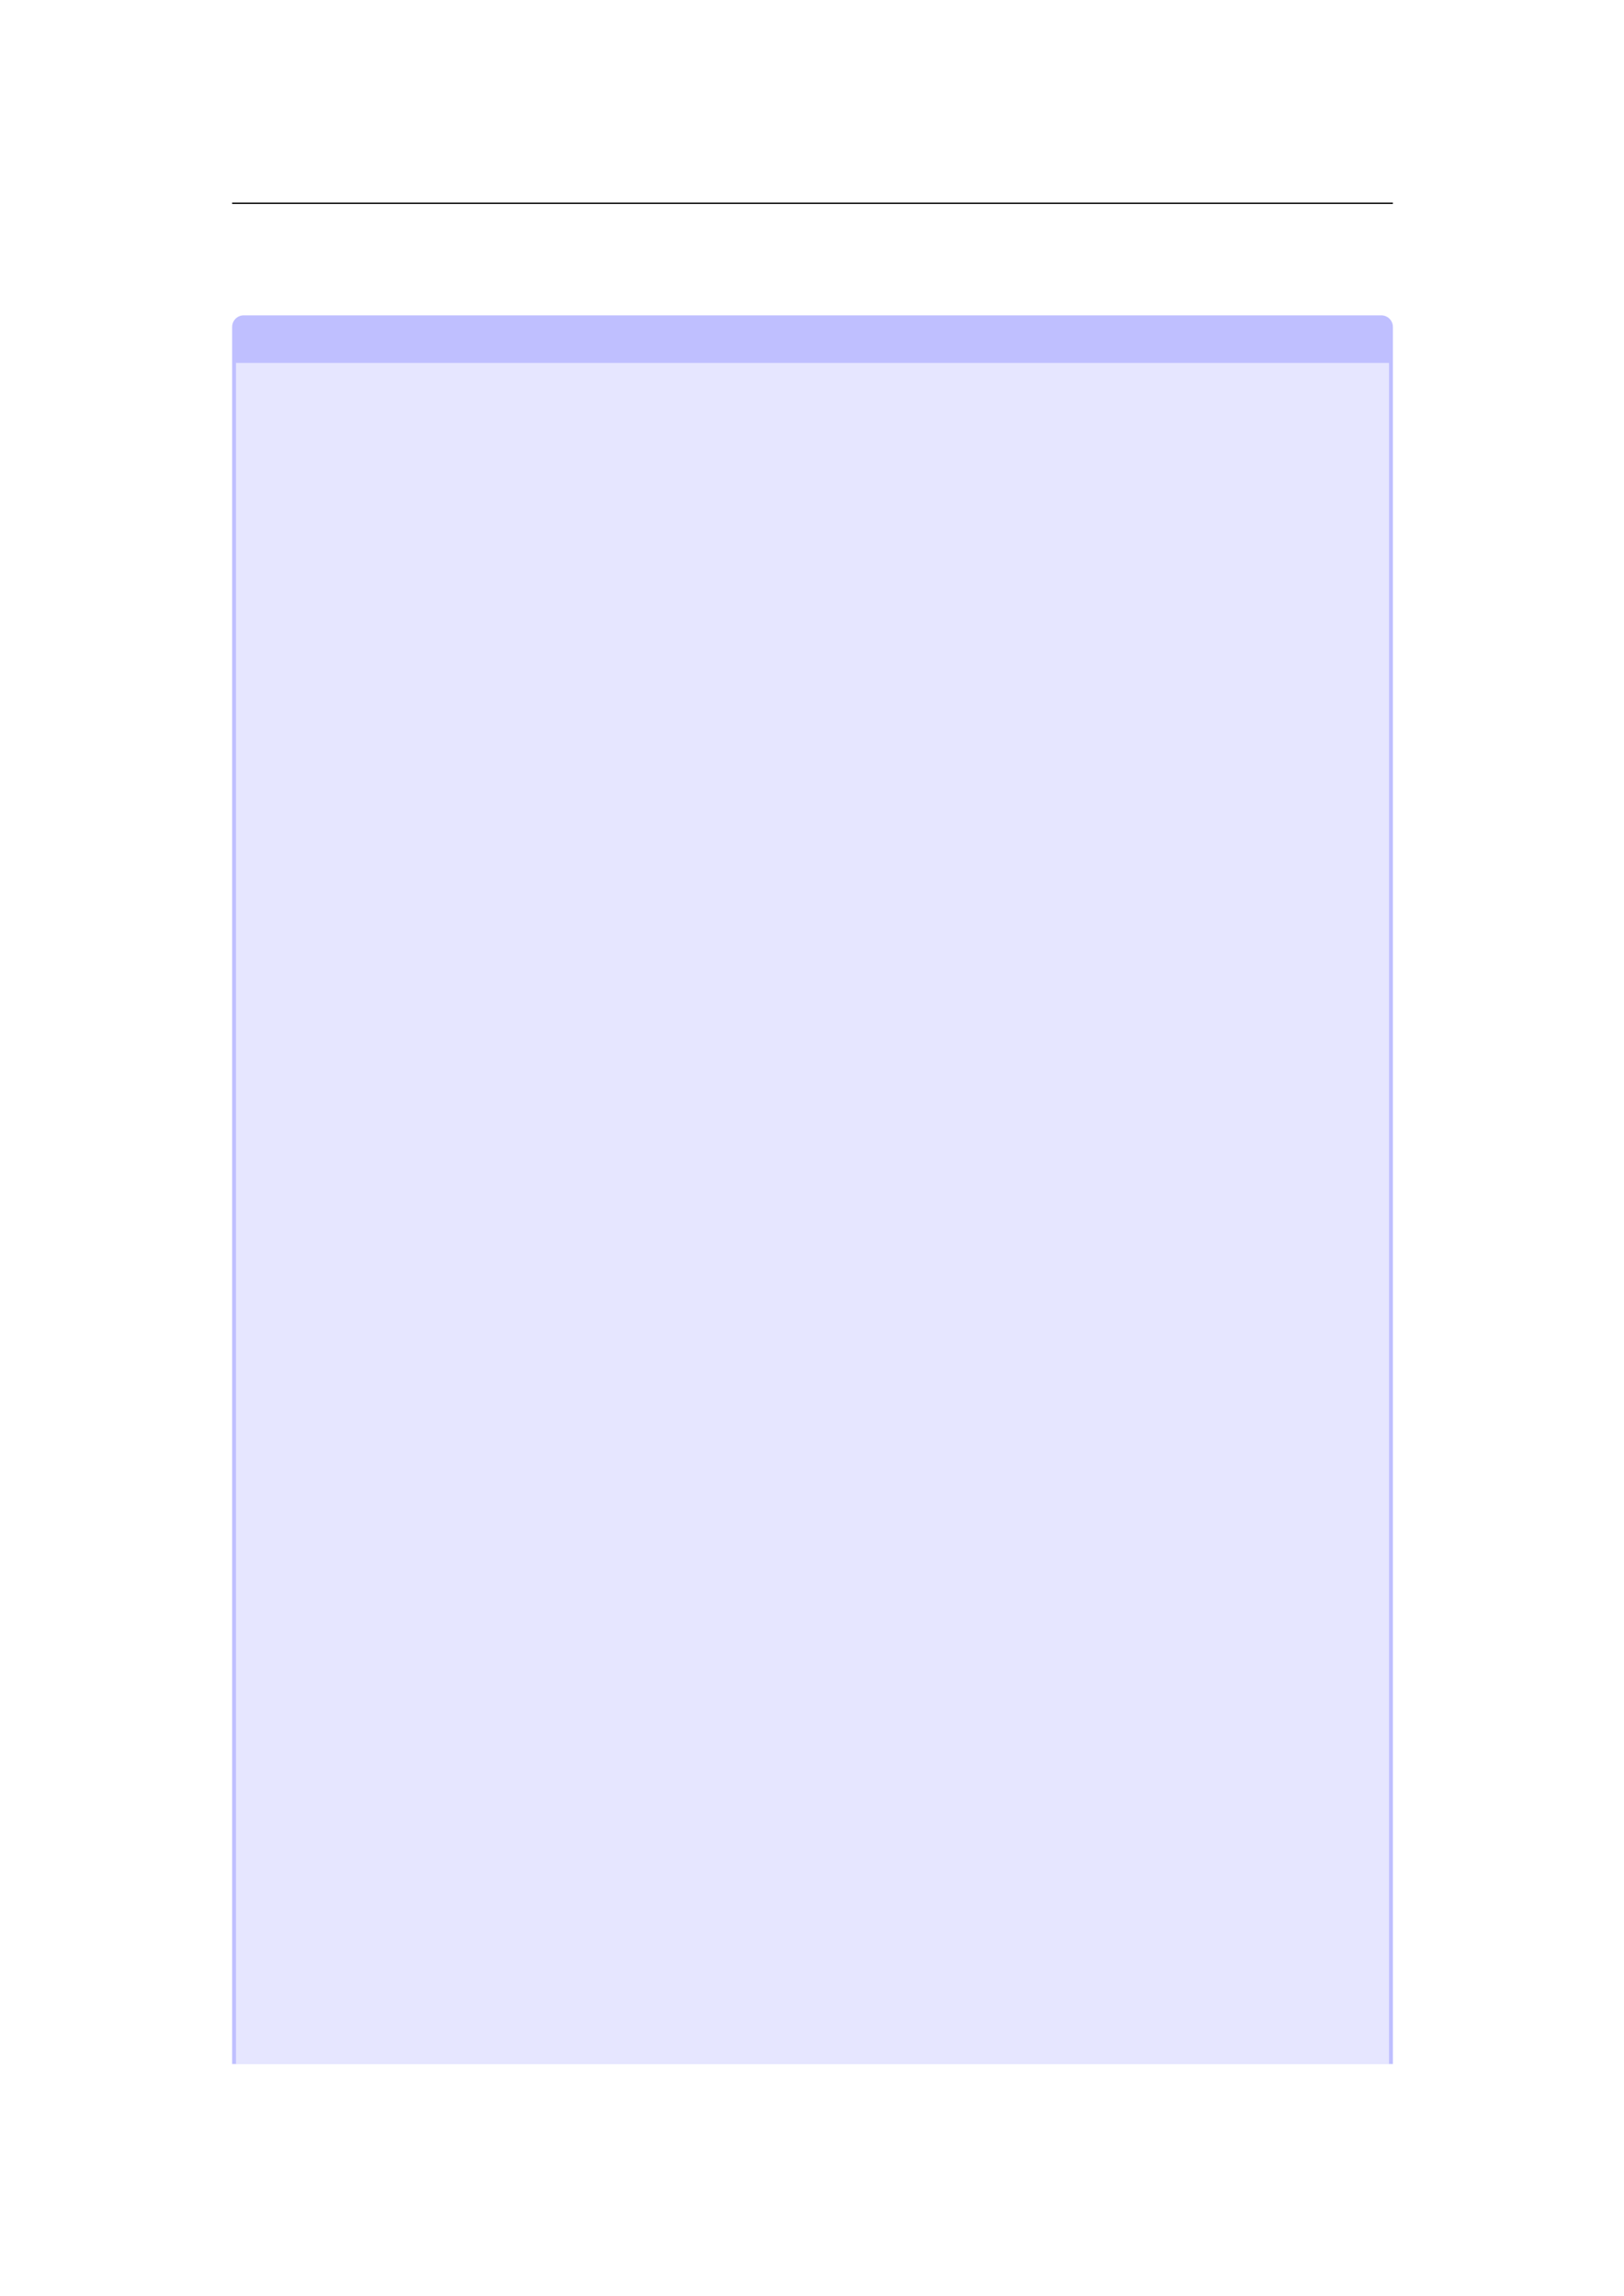 <svg xmlns="http://www.w3.org/2000/svg" xmlns:xlink="http://www.w3.org/1999/xlink" id="body_157" preserveAspectRatio="xMinYMin meet" viewBox="0 0 793 1121"><defs><clipPath id="1"><path id="" clip-rule="evenodd" transform="matrix(1 0 0 1 0 0)" d="M0 841L0 -0.89L0 -0.89L595.276 -0.89L595.276 -0.89L595.276 841L595.276 841L0 841z" /></clipPath></defs><g transform="matrix(1.333 0 0 1.333 0 0)"><g clip-path="url(#1)"><path id="26" transform="matrix(1 0 0 -1 0 841)" d="M85.039 766.564L510.236 766.564" stroke="#000000" stroke-width="0.498" fill="none" /><path id="44" transform="matrix(1 0 0 -1 0 841)" d="M85.039 85.039L85.039 721.248C 85.039 723.597 86.943 725.5 89.291 725.5L89.291 725.5L505.989 725.5C 508.338 725.5 510.241 723.597 510.241 721.248L510.241 721.248L510.241 85.039z" stroke="none" fill="#BFBFFF" fill-rule="nonzero" /><path id="45" transform="matrix(1 0 0 -1 0 841)" d="M86.456 85.039L86.456 708.085L508.824 708.085L508.824 85.039z" stroke="none" fill="#E6E6FF" fill-rule="nonzero" /></g></g></svg>